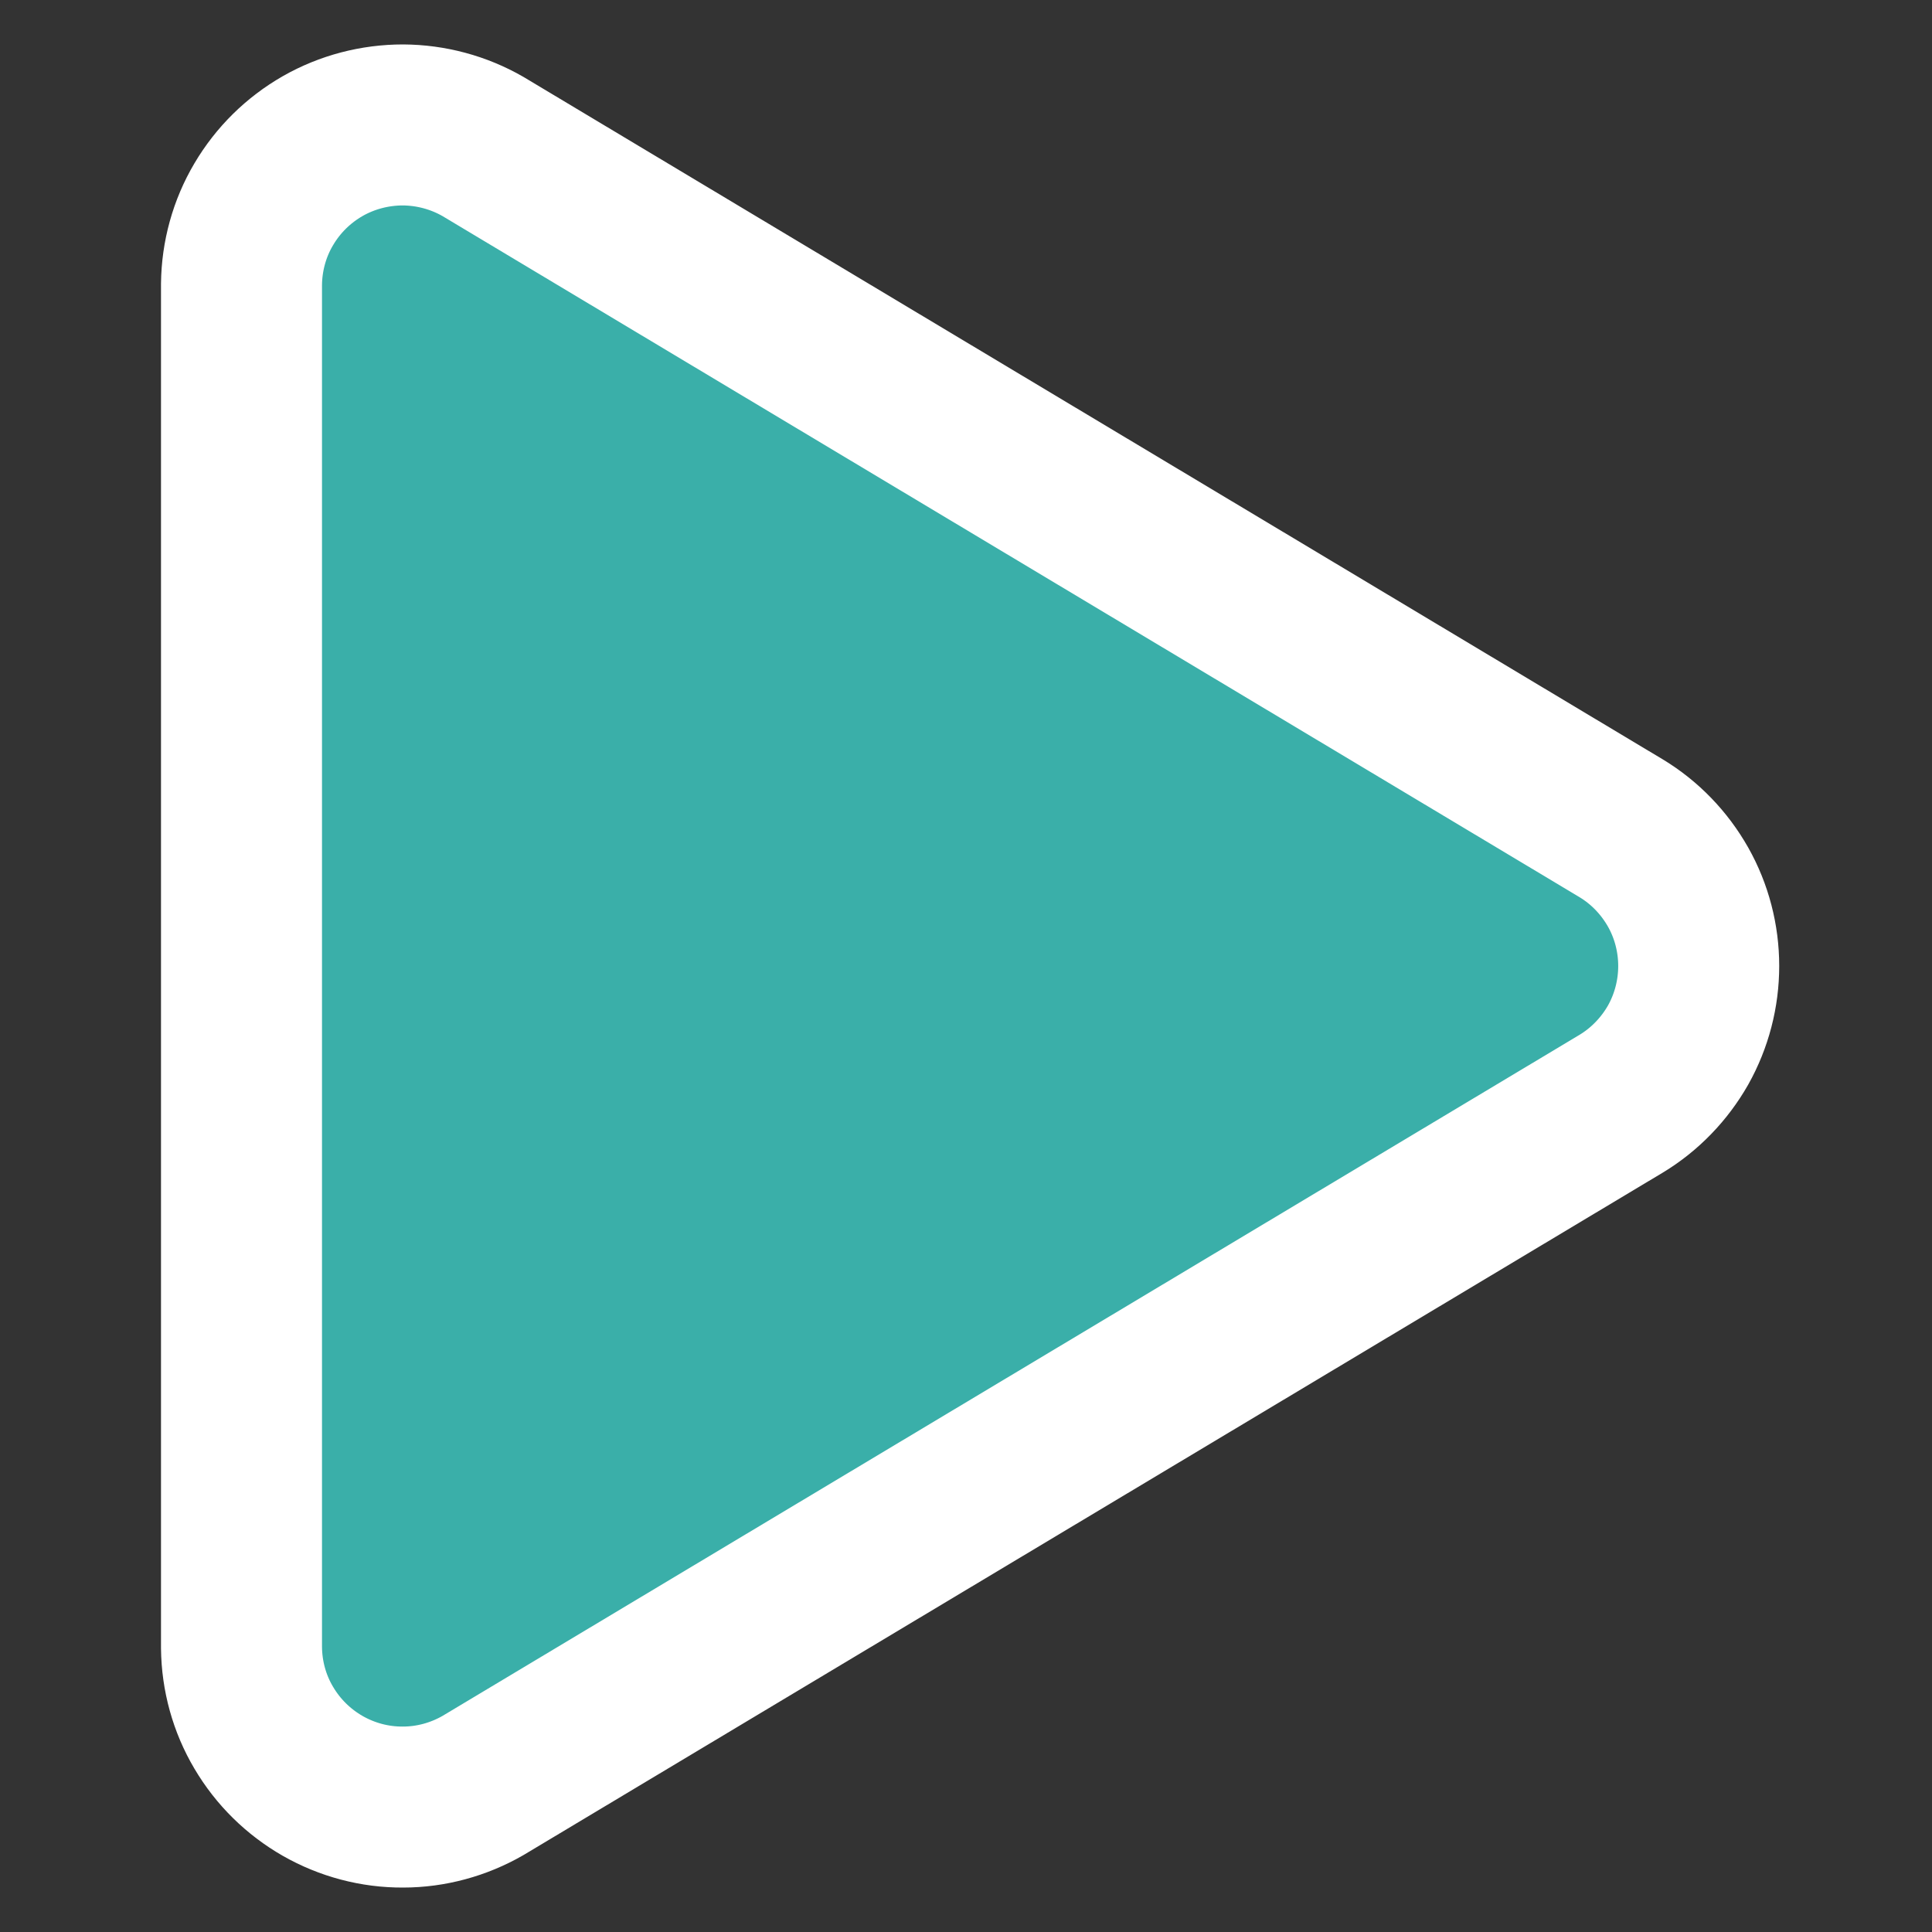 <svg width="12" height="12" viewBox="0 0 12 12" fill="none" xmlns="http://www.w3.org/2000/svg">
<rect x="0" y="0" width="12" height="12" fill="#333333" stroke="none"/>
<path d="M10.07 6.855L3 11.09C2.849 11.177 2.677 11.224 2.503 11.224C2.328 11.225 2.156 11.179 2.005 11.093C1.853 11.006 1.727 10.882 1.638 10.731C1.549 10.581 1.502 10.41 1.5 10.235V1.765C1.502 1.591 1.549 1.419 1.638 1.269C1.727 1.118 1.853 0.994 2.005 0.907C2.156 0.821 2.328 0.776 2.503 0.776C2.677 0.777 2.849 0.823 3 0.91L10.07 5.145C10.217 5.234 10.338 5.36 10.423 5.51C10.507 5.659 10.551 5.828 10.551 6C10.551 6.172 10.507 6.341 10.423 6.491C10.338 6.64 10.217 6.766 10.07 6.855Z" fill="#3AAFA9" stroke="white" stroke-linecap="round" stroke-linejoin="round"/>
</svg>

